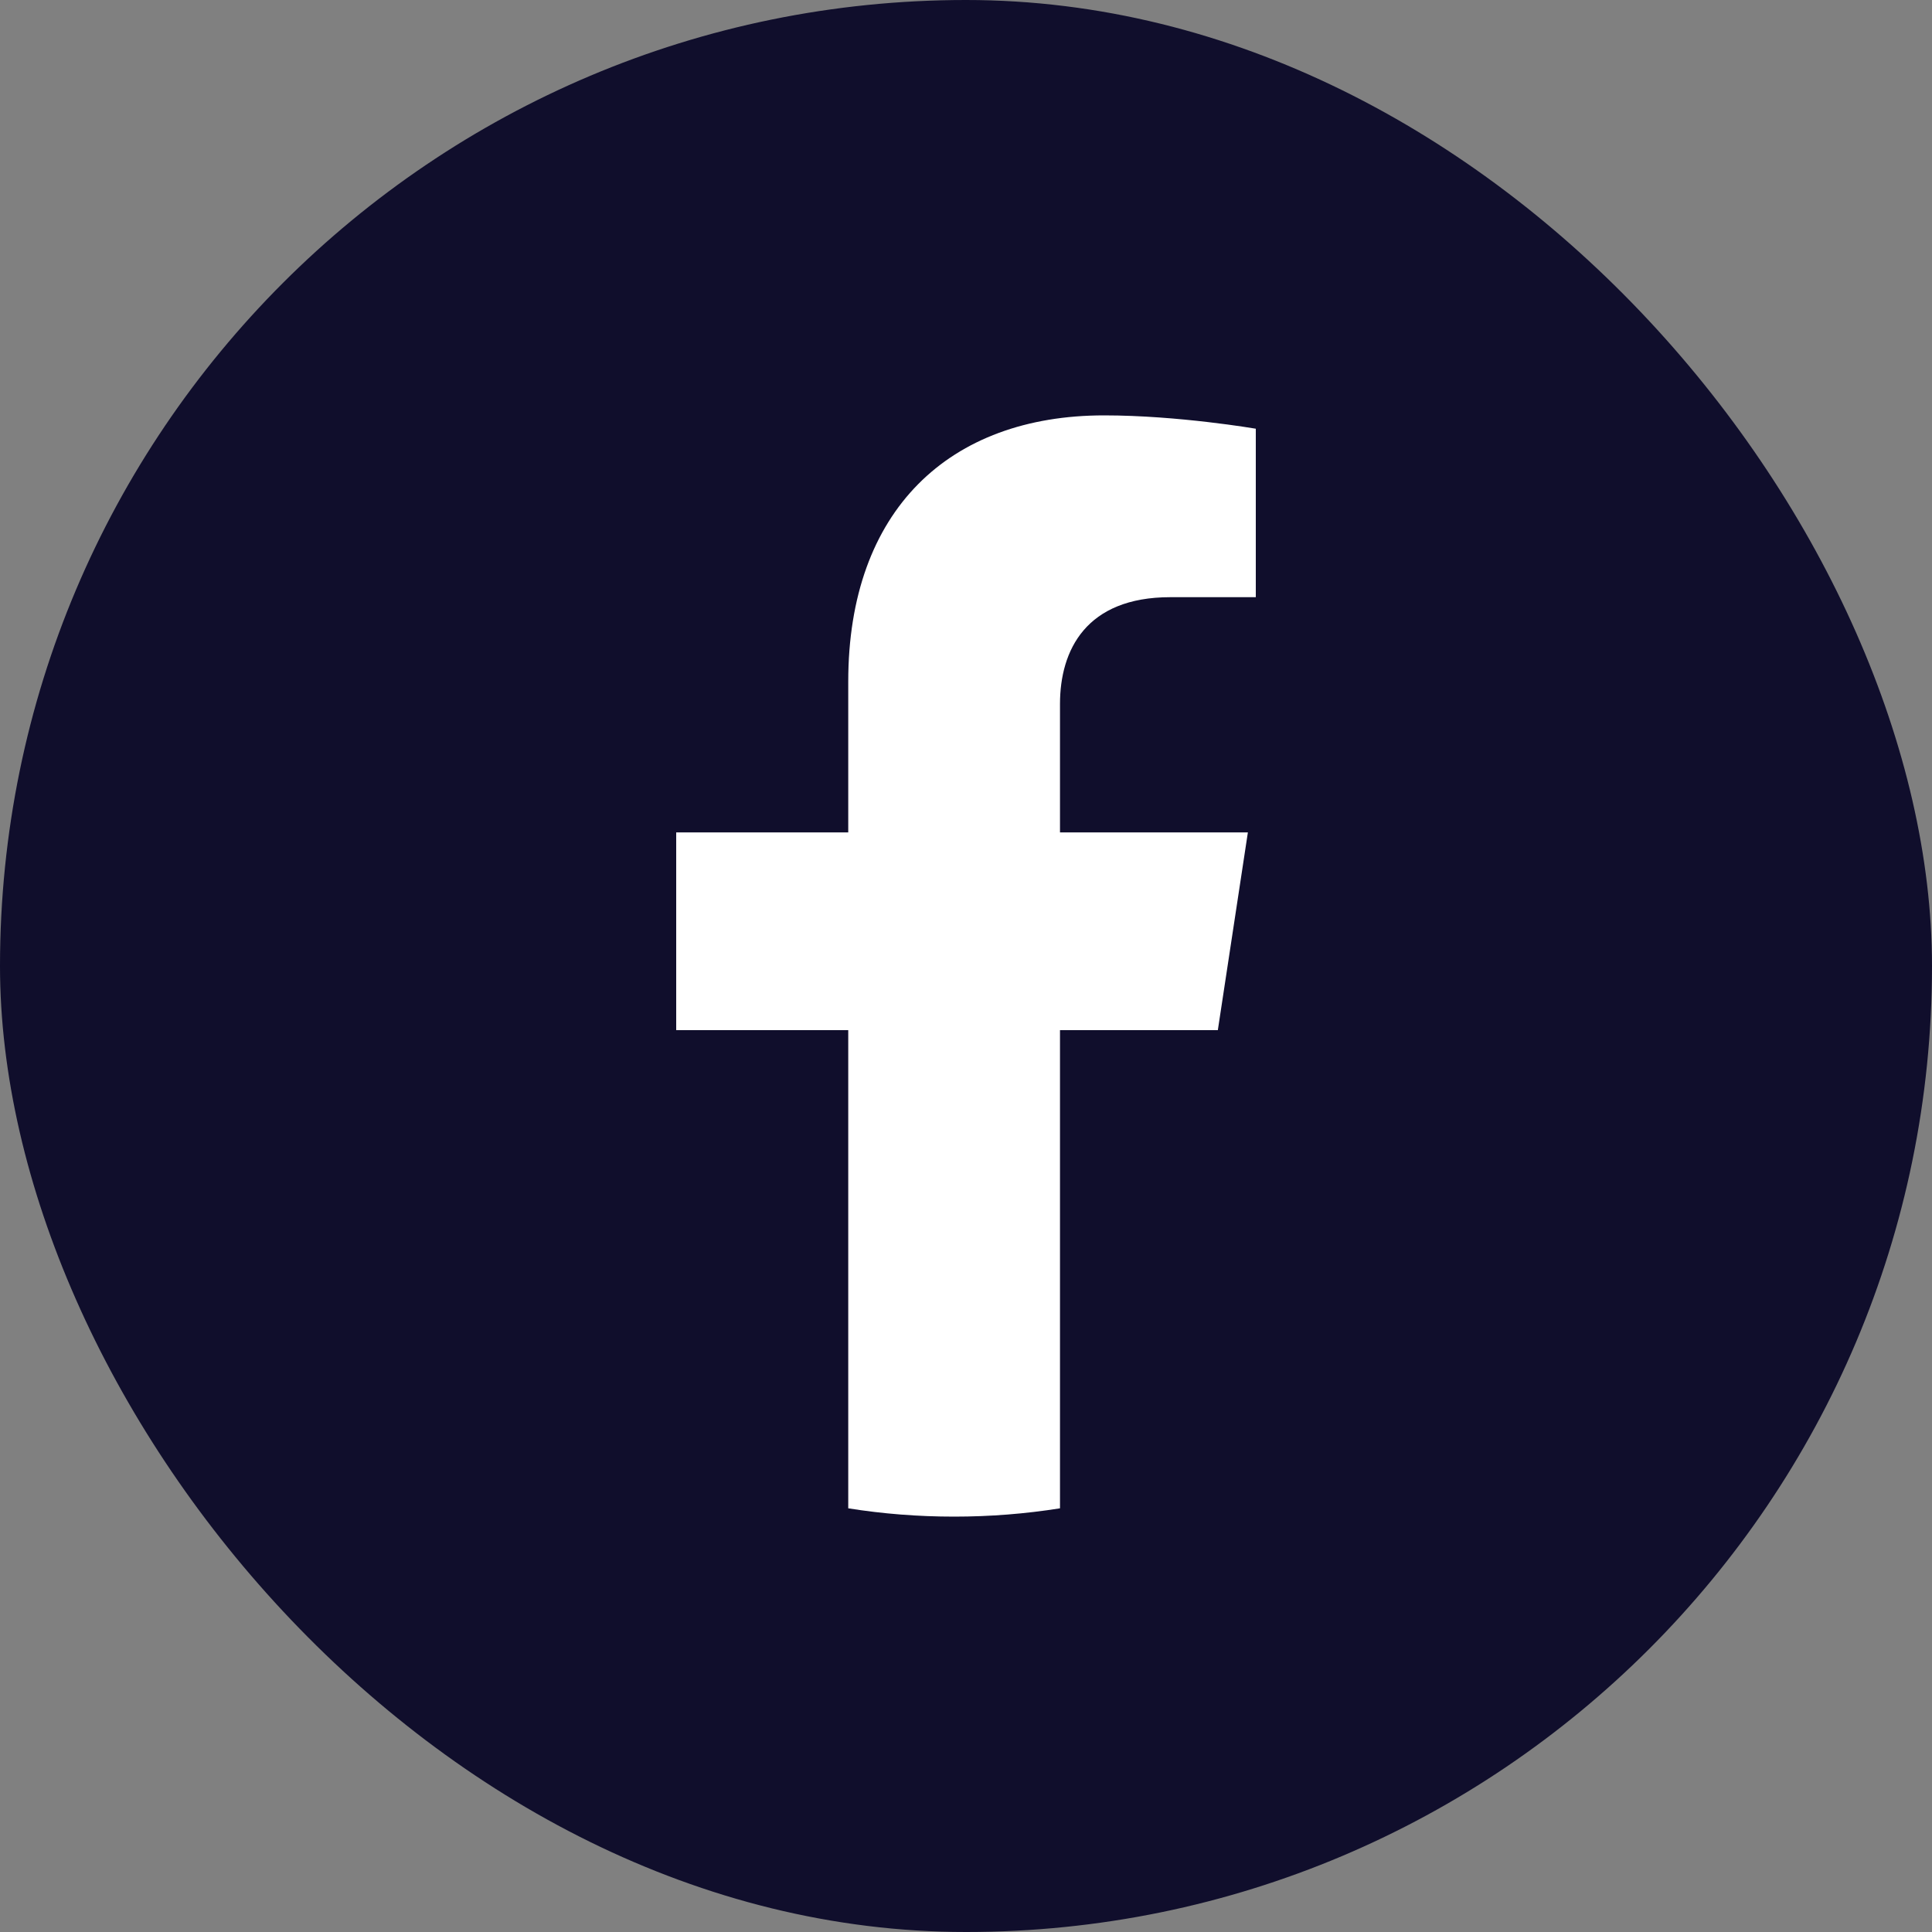 <svg width="20" height="20" viewBox="0 0 20 20" fill="none" xmlns="http://www.w3.org/2000/svg">
<rect x="0" y="0" width="20" height="20" fill="#808080" stroke="none"/>
<rect width="20" height="20" rx="10" fill="#100E2C"/>
<path d="M12.607 10.664L12.918 8.617H10.973V7.288C10.973 6.728 11.244 6.182 12.115 6.182H13V4.438C13 4.438 12.197 4.3 11.43 4.3C9.827 4.3 8.781 5.281 8.781 7.056V8.617H7V10.664H8.781V15.614C9.138 15.671 9.504 15.7 9.877 15.7C10.249 15.7 10.615 15.671 10.973 15.614V10.664H12.607Z" fill="white"/>
</svg>
